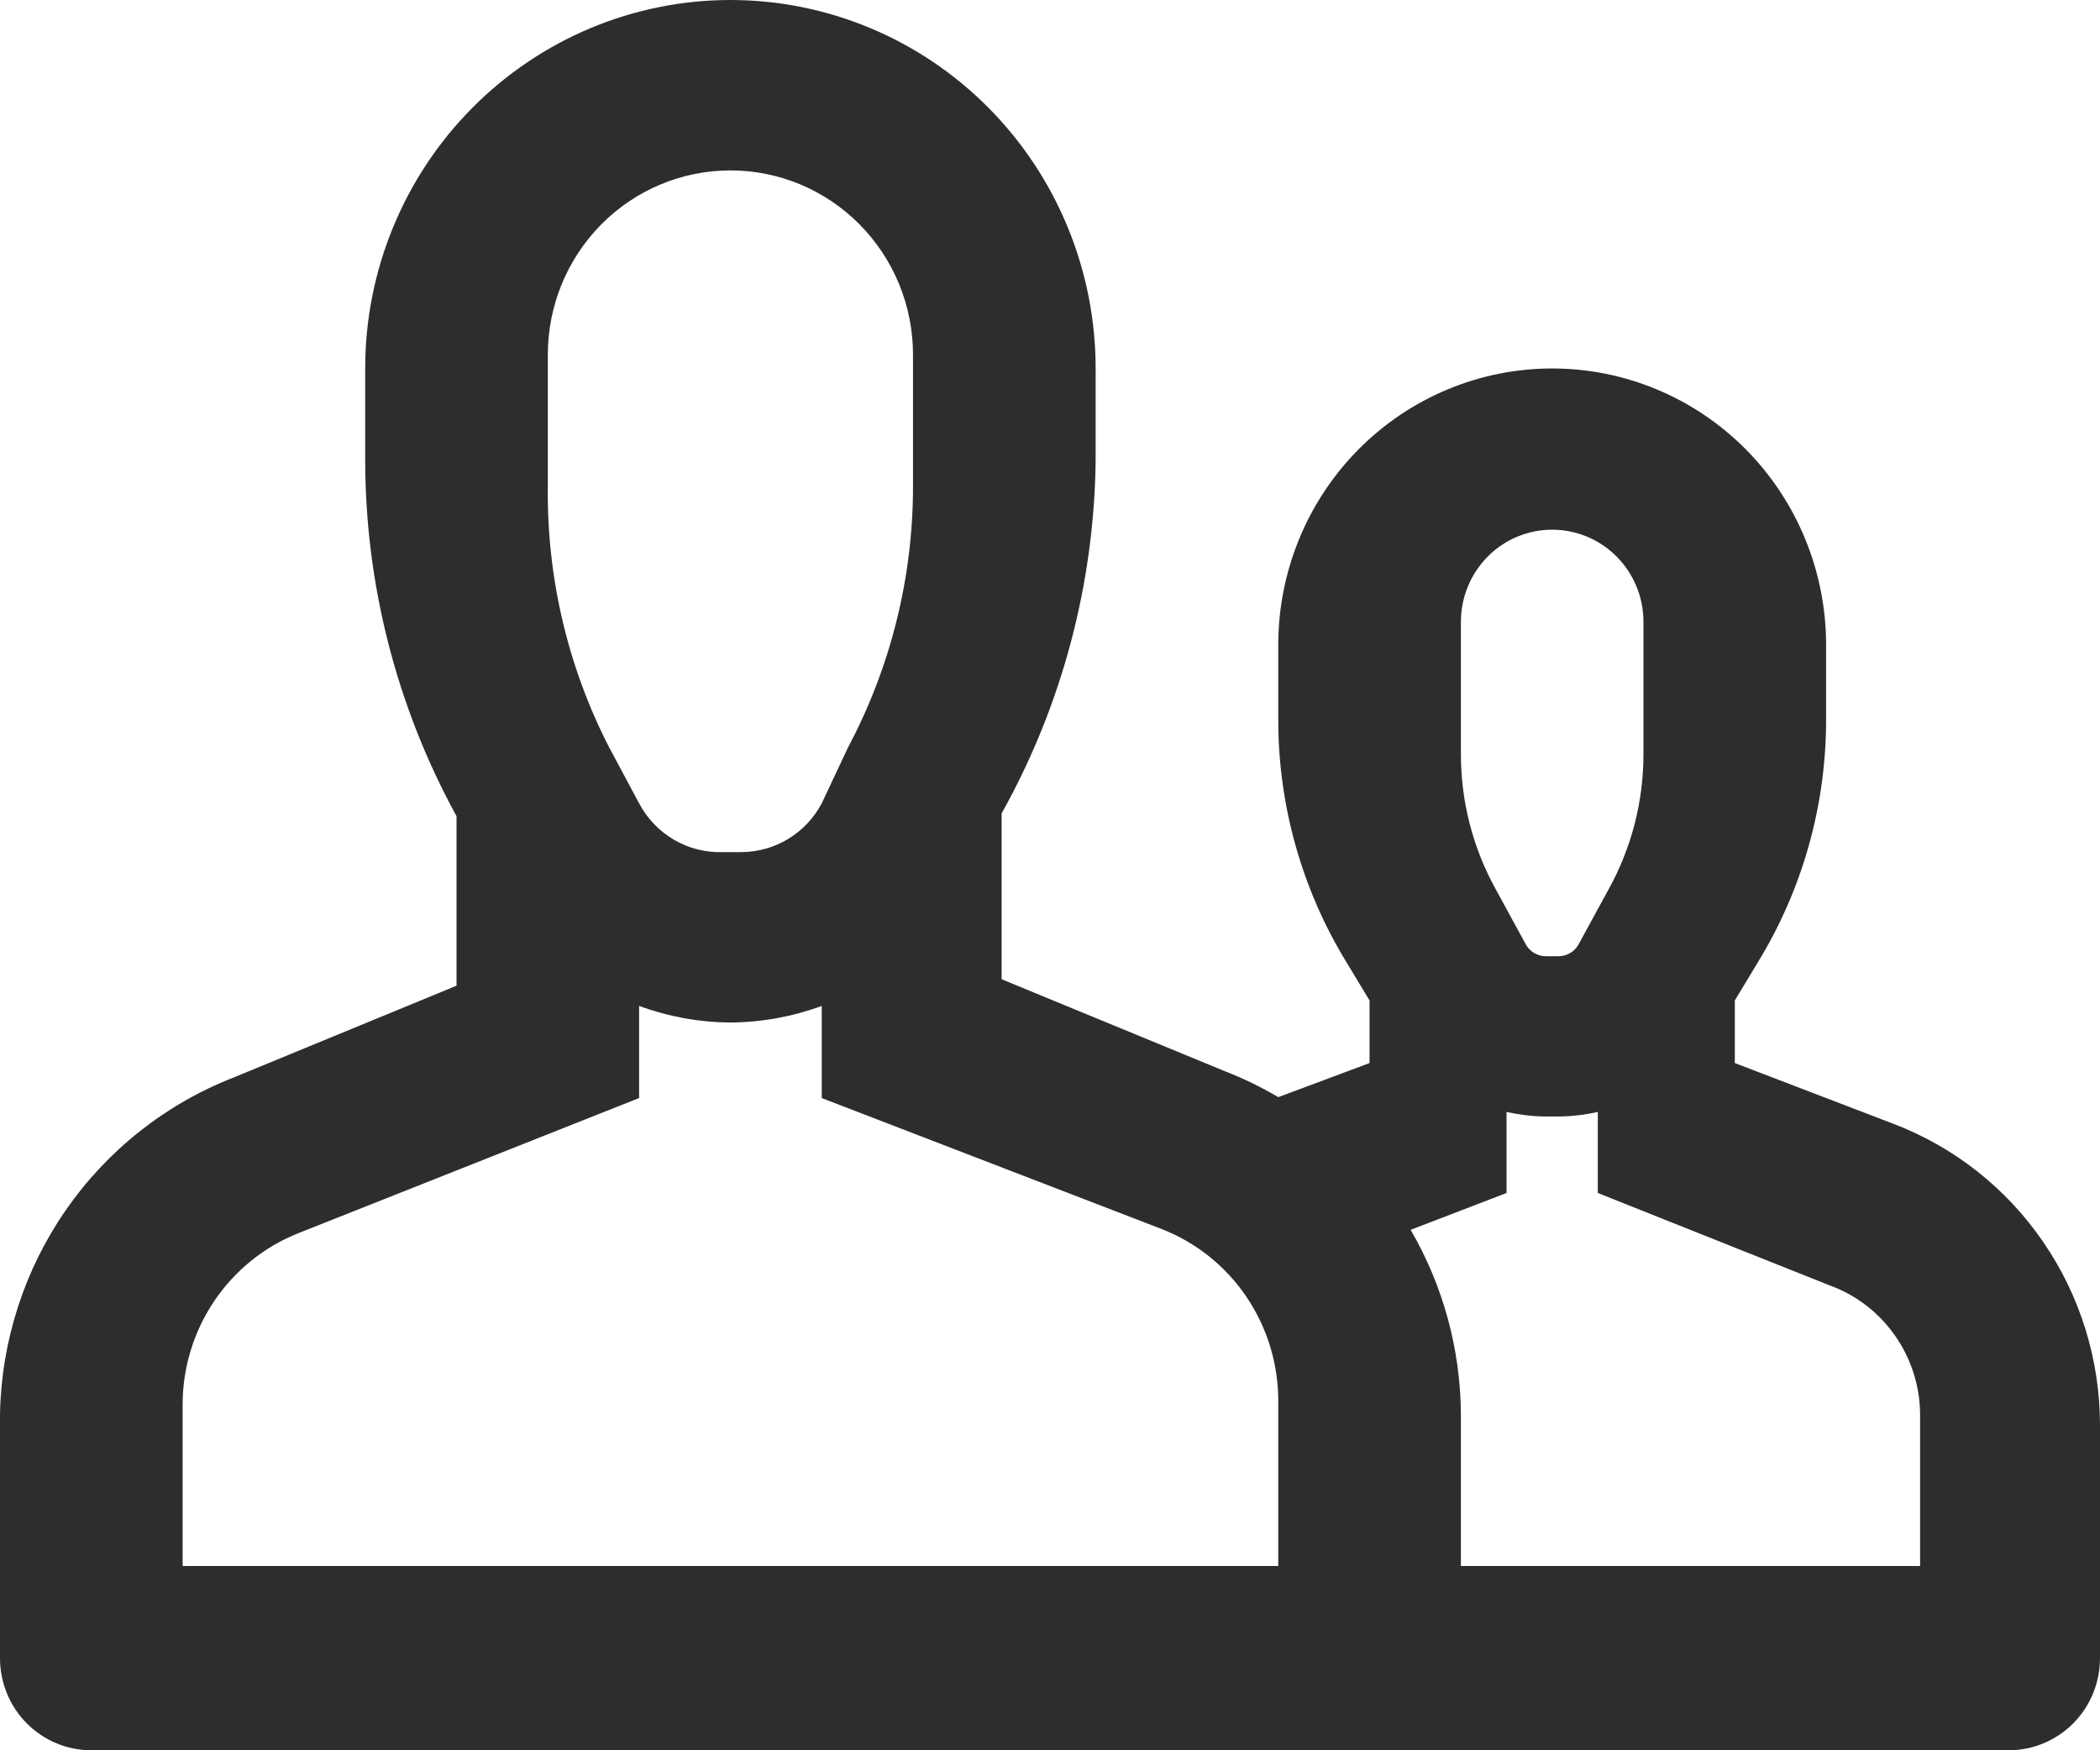 <svg width="30" height="25" viewBox="0 0 30 25" fill="none" xmlns="http://www.w3.org/2000/svg">
<path d="M27.052 16.053L24.783 15.184V14.29L25.109 13.75C25.747 12.711 26.086 11.512 26.087 10.29V9.211C26.087 8.164 25.675 7.16 24.941 6.419C24.207 5.679 23.212 5.263 22.174 5.263C21.136 5.263 20.141 5.679 19.407 6.419C18.673 7.16 18.261 8.164 18.261 9.211V10.29C18.262 11.512 18.601 12.711 19.239 13.75L19.565 14.29V15.184L18.261 15.671C18.019 15.528 17.766 15.405 17.504 15.303L14.309 13.987V11.618C15.169 10.079 15.631 8.346 15.652 6.579V5.263C15.652 3.867 15.102 2.529 14.124 1.542C13.146 0.555 11.819 0 10.435 0C9.051 0 7.724 0.555 6.746 1.542C5.767 2.529 5.217 3.867 5.217 5.263V6.579C5.22 8.356 5.669 10.103 6.522 11.658V14.079L3.326 15.395C2.362 15.773 1.532 16.431 0.939 17.286C0.347 18.141 0.02 19.154 0 20.197L0 23.684C0 24.033 0.137 24.368 0.382 24.615C0.627 24.861 0.958 25 1.304 25H28.696C29.042 25 29.373 24.861 29.618 24.615C29.863 24.368 30 24.033 30 23.684V20.355C29.999 19.421 29.717 18.509 29.19 17.741C28.664 16.972 27.918 16.384 27.052 16.053ZM20.87 8.882C20.87 8.533 21.007 8.198 21.252 7.951C21.496 7.704 21.828 7.566 22.174 7.566C22.52 7.566 22.852 7.704 23.096 7.951C23.341 8.198 23.478 8.533 23.478 8.882V10.776C23.478 11.449 23.307 12.11 22.983 12.697L22.552 13.487C22.524 13.539 22.483 13.582 22.432 13.612C22.381 13.642 22.324 13.658 22.265 13.658H22.083C22.024 13.658 21.966 13.642 21.916 13.612C21.865 13.582 21.824 13.539 21.796 13.487L21.365 12.697C21.041 12.11 20.87 11.449 20.87 10.776V8.882ZM7.826 5.066C7.826 4.368 8.101 3.699 8.59 3.205C9.079 2.711 9.743 2.434 10.435 2.434C11.127 2.434 11.79 2.711 12.279 3.205C12.769 3.699 13.043 4.368 13.043 5.066V6.947C13.043 8.247 12.725 9.526 12.117 10.671L11.739 11.474C11.628 11.684 11.463 11.86 11.261 11.982C11.059 12.105 10.827 12.17 10.591 12.171H10.33C10.086 12.18 9.843 12.12 9.631 11.996C9.419 11.873 9.245 11.692 9.13 11.474L8.7 10.671C8.11 9.521 7.81 8.242 7.826 6.947V5.066ZM18.261 22.368H2.609V20.066C2.608 19.539 2.765 19.024 3.058 18.587C3.351 18.151 3.767 17.813 4.252 17.618L9.13 15.684V14.368C9.549 14.522 9.99 14.602 10.435 14.605C10.88 14.602 11.321 14.522 11.739 14.368V15.684L16.591 17.553C17.084 17.744 17.507 18.082 17.805 18.521C18.103 18.961 18.262 19.481 18.261 20.013V22.368ZM27.391 22.368H20.87V20.197C20.864 19.272 20.616 18.364 20.152 17.566L21.522 17.04V15.882C21.693 15.921 21.868 15.943 22.044 15.947H22.304C22.48 15.943 22.655 15.921 22.826 15.882V17.04L26.126 18.355C26.505 18.49 26.833 18.739 27.066 19.069C27.299 19.398 27.427 19.792 27.43 20.197V22.368H27.391Z" fill="#2D2D2D"/>
</svg>
